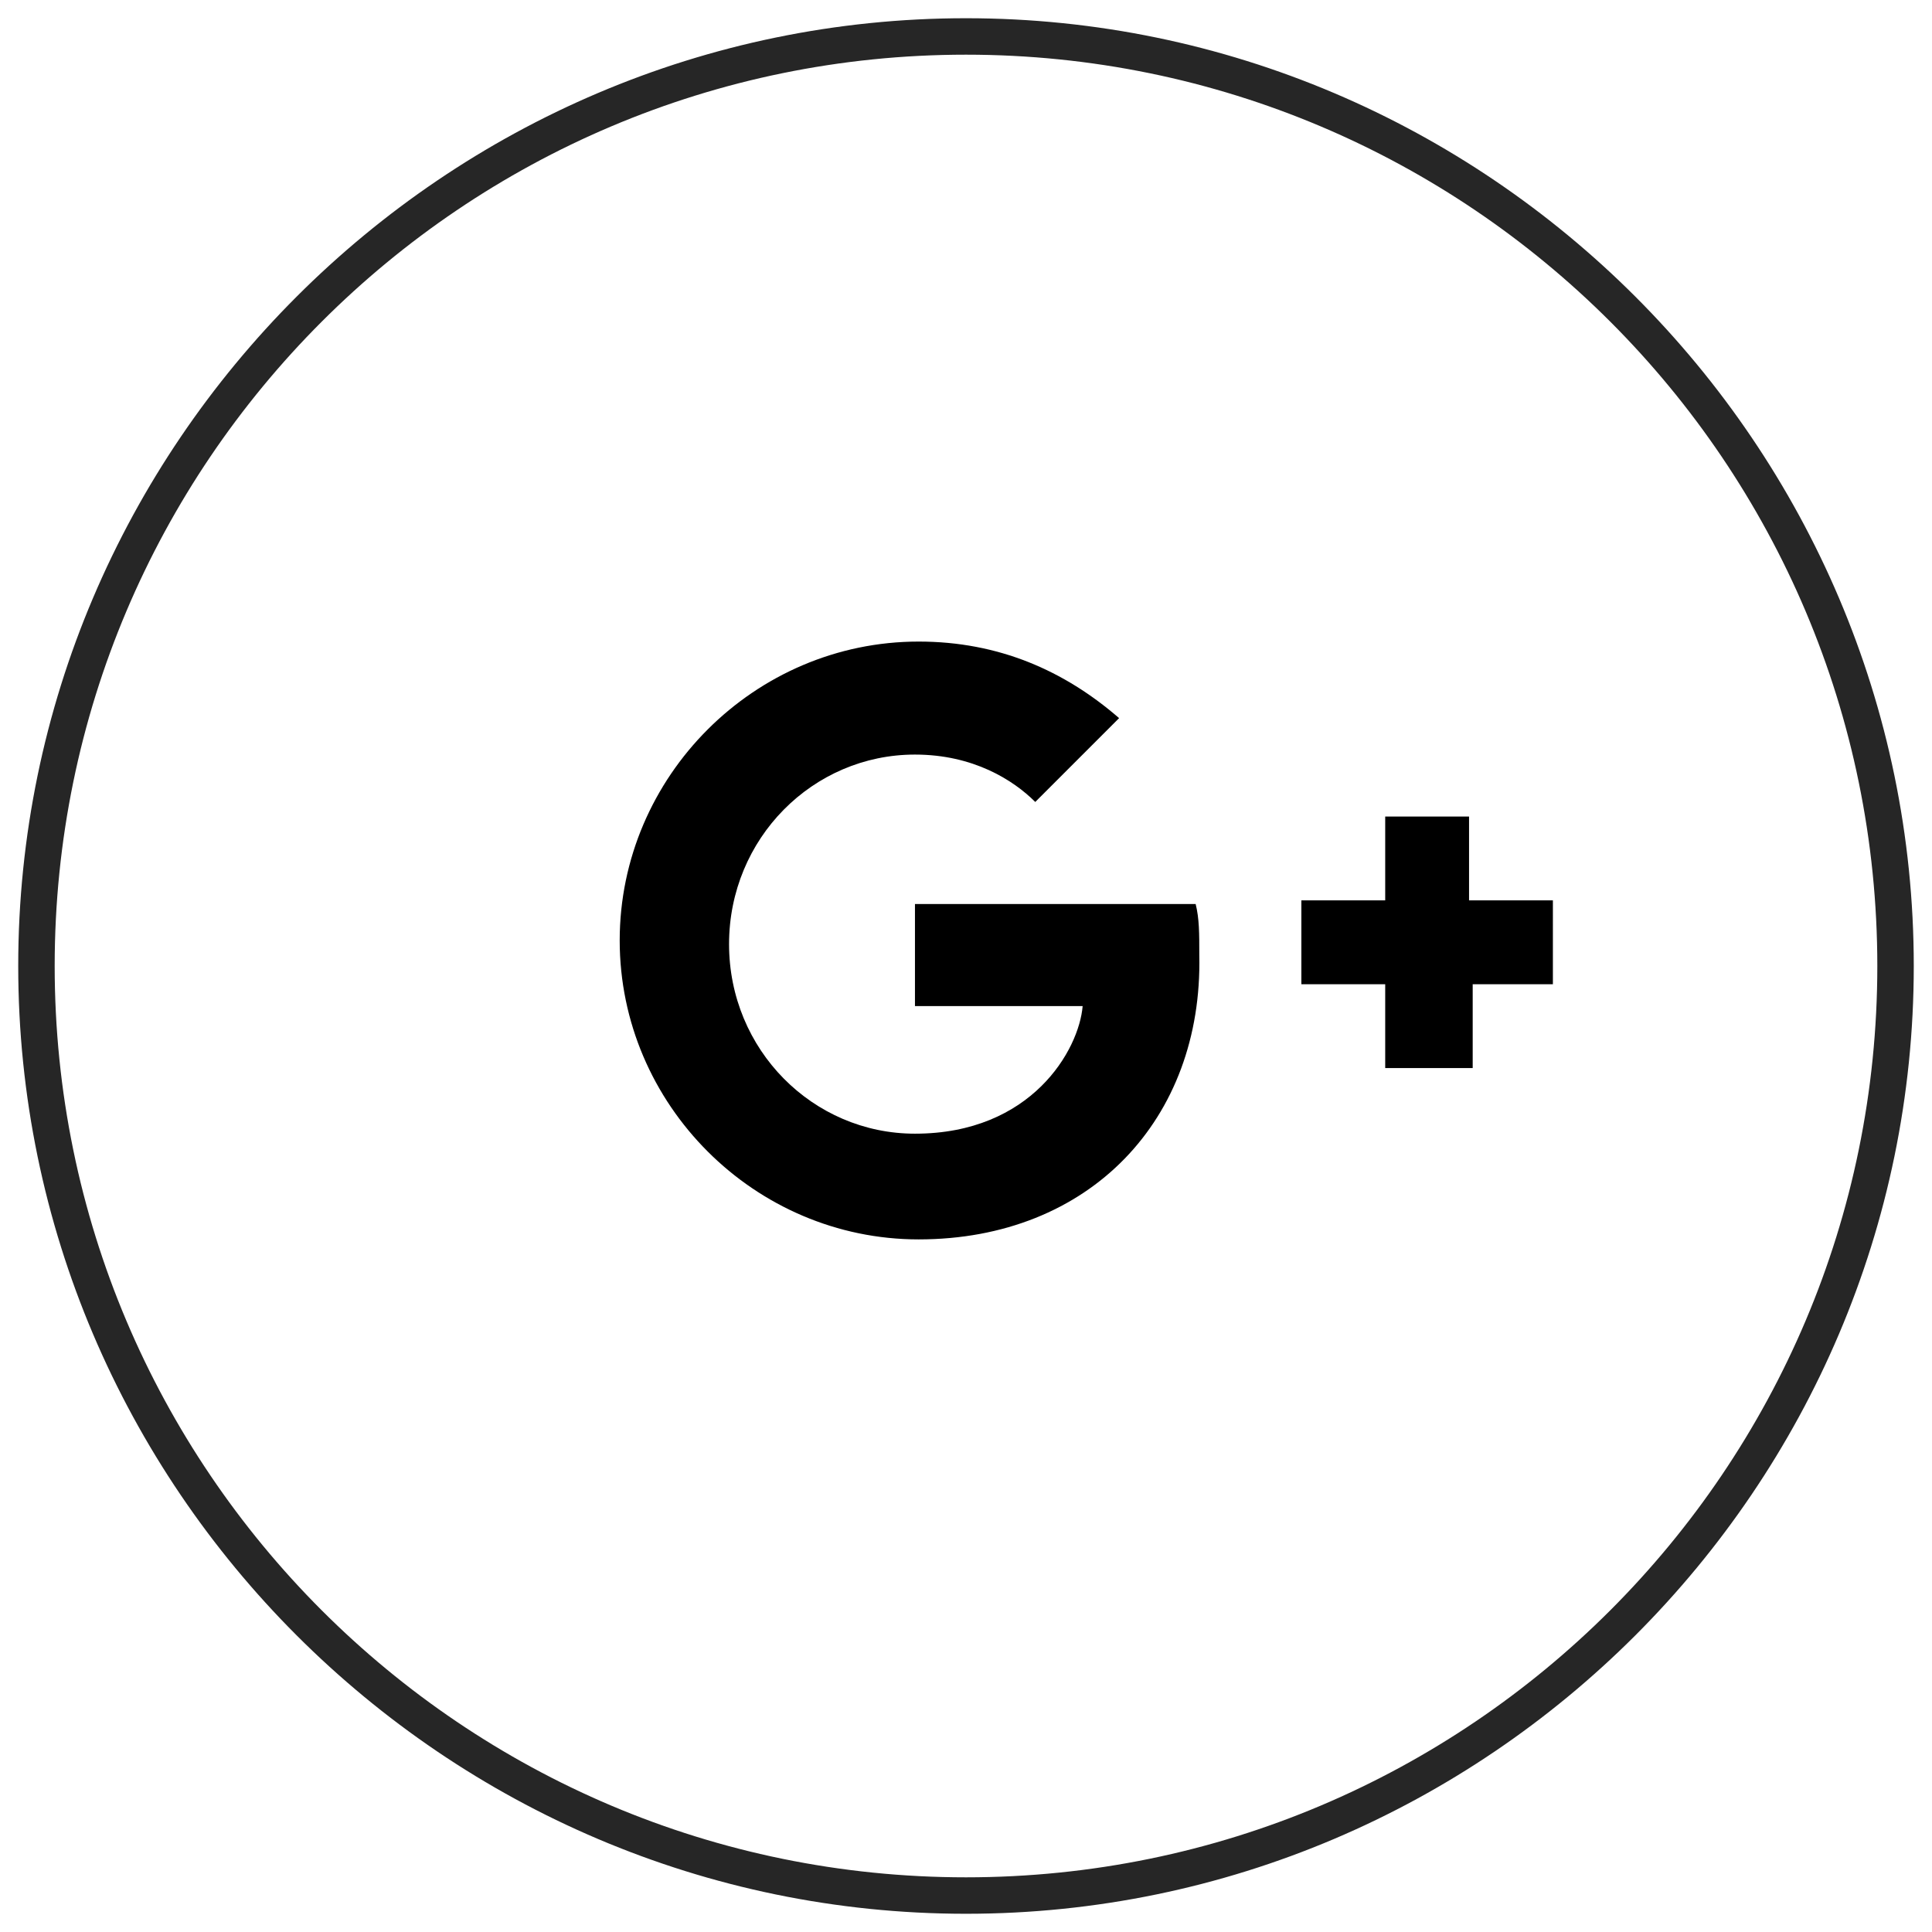 <?xml version="1.0" encoding="utf-8"?>
<!-- Generator: Adobe Illustrator 21.0.0, SVG Export Plug-In . SVG Version: 6.00 Build 0)  -->
<svg version="1.1" id="Layer_1" xmlns="http://www.w3.org/2000/svg" xmlns:xlink="http://www.w3.org/1999/xlink" x="0px" y="0px"
	 viewBox="0 0 53 53" style="enable-background:new 0 0 53 53;" xml:space="preserve">
<style type="text/css">
	.st0{enable-background:new    ;}
	.st1{fill:#262626;}
</style>
<title>Group 11</title>
<desc>Created with Sketch.</desc>
<g id="diwanee-corp-">
	<g id="Desktop-HD-Copy" transform="translate(-1001, -8263)">
		<g id="Group-11" transform="translate(1002, 8264)">
			<g class="st0">
				<path d="M24.2,33c-4.5,0-8.2-3.7-8.2-8.2s3.7-8.2,8.2-8.2c2.2,0,4,0.8,5.5,2.1L27.4,21c-0.6-0.6-1.7-1.3-3.3-1.3
					c-2.8,0-5.1,2.3-5.1,5.2s2.3,5.2,5.1,5.2c3.2,0,4.5-2.3,4.6-3.5h-4.6v-2.8h7.7c0.1,0.4,0.1,0.8,0.1,1.4C32,29.7,28.9,33,24.2,33
					z M41.7,26h-2.3v2.3H37V26h-2.3v-2.3H37v-2.3h2.3v2.3h2.3V26z"/>
			</g>
			<g id="Oval-6-Copy-2">
				<path class="st1" d="M25.5,51.5c-14.3,0-26-11.7-26-26c0-14.3,11.7-26,26-26c14.3,0,26,11.7,26,26
					C51.5,39.8,39.8,51.5,25.5,51.5z M25.5,0.5c-13.8,0-25,11.2-25,25s11.2,25,25,25s25-11.2,25-25S39.3,0.5,25.5,0.5z"/>
			</g>
		</g>
	</g>
</g>
</svg>

